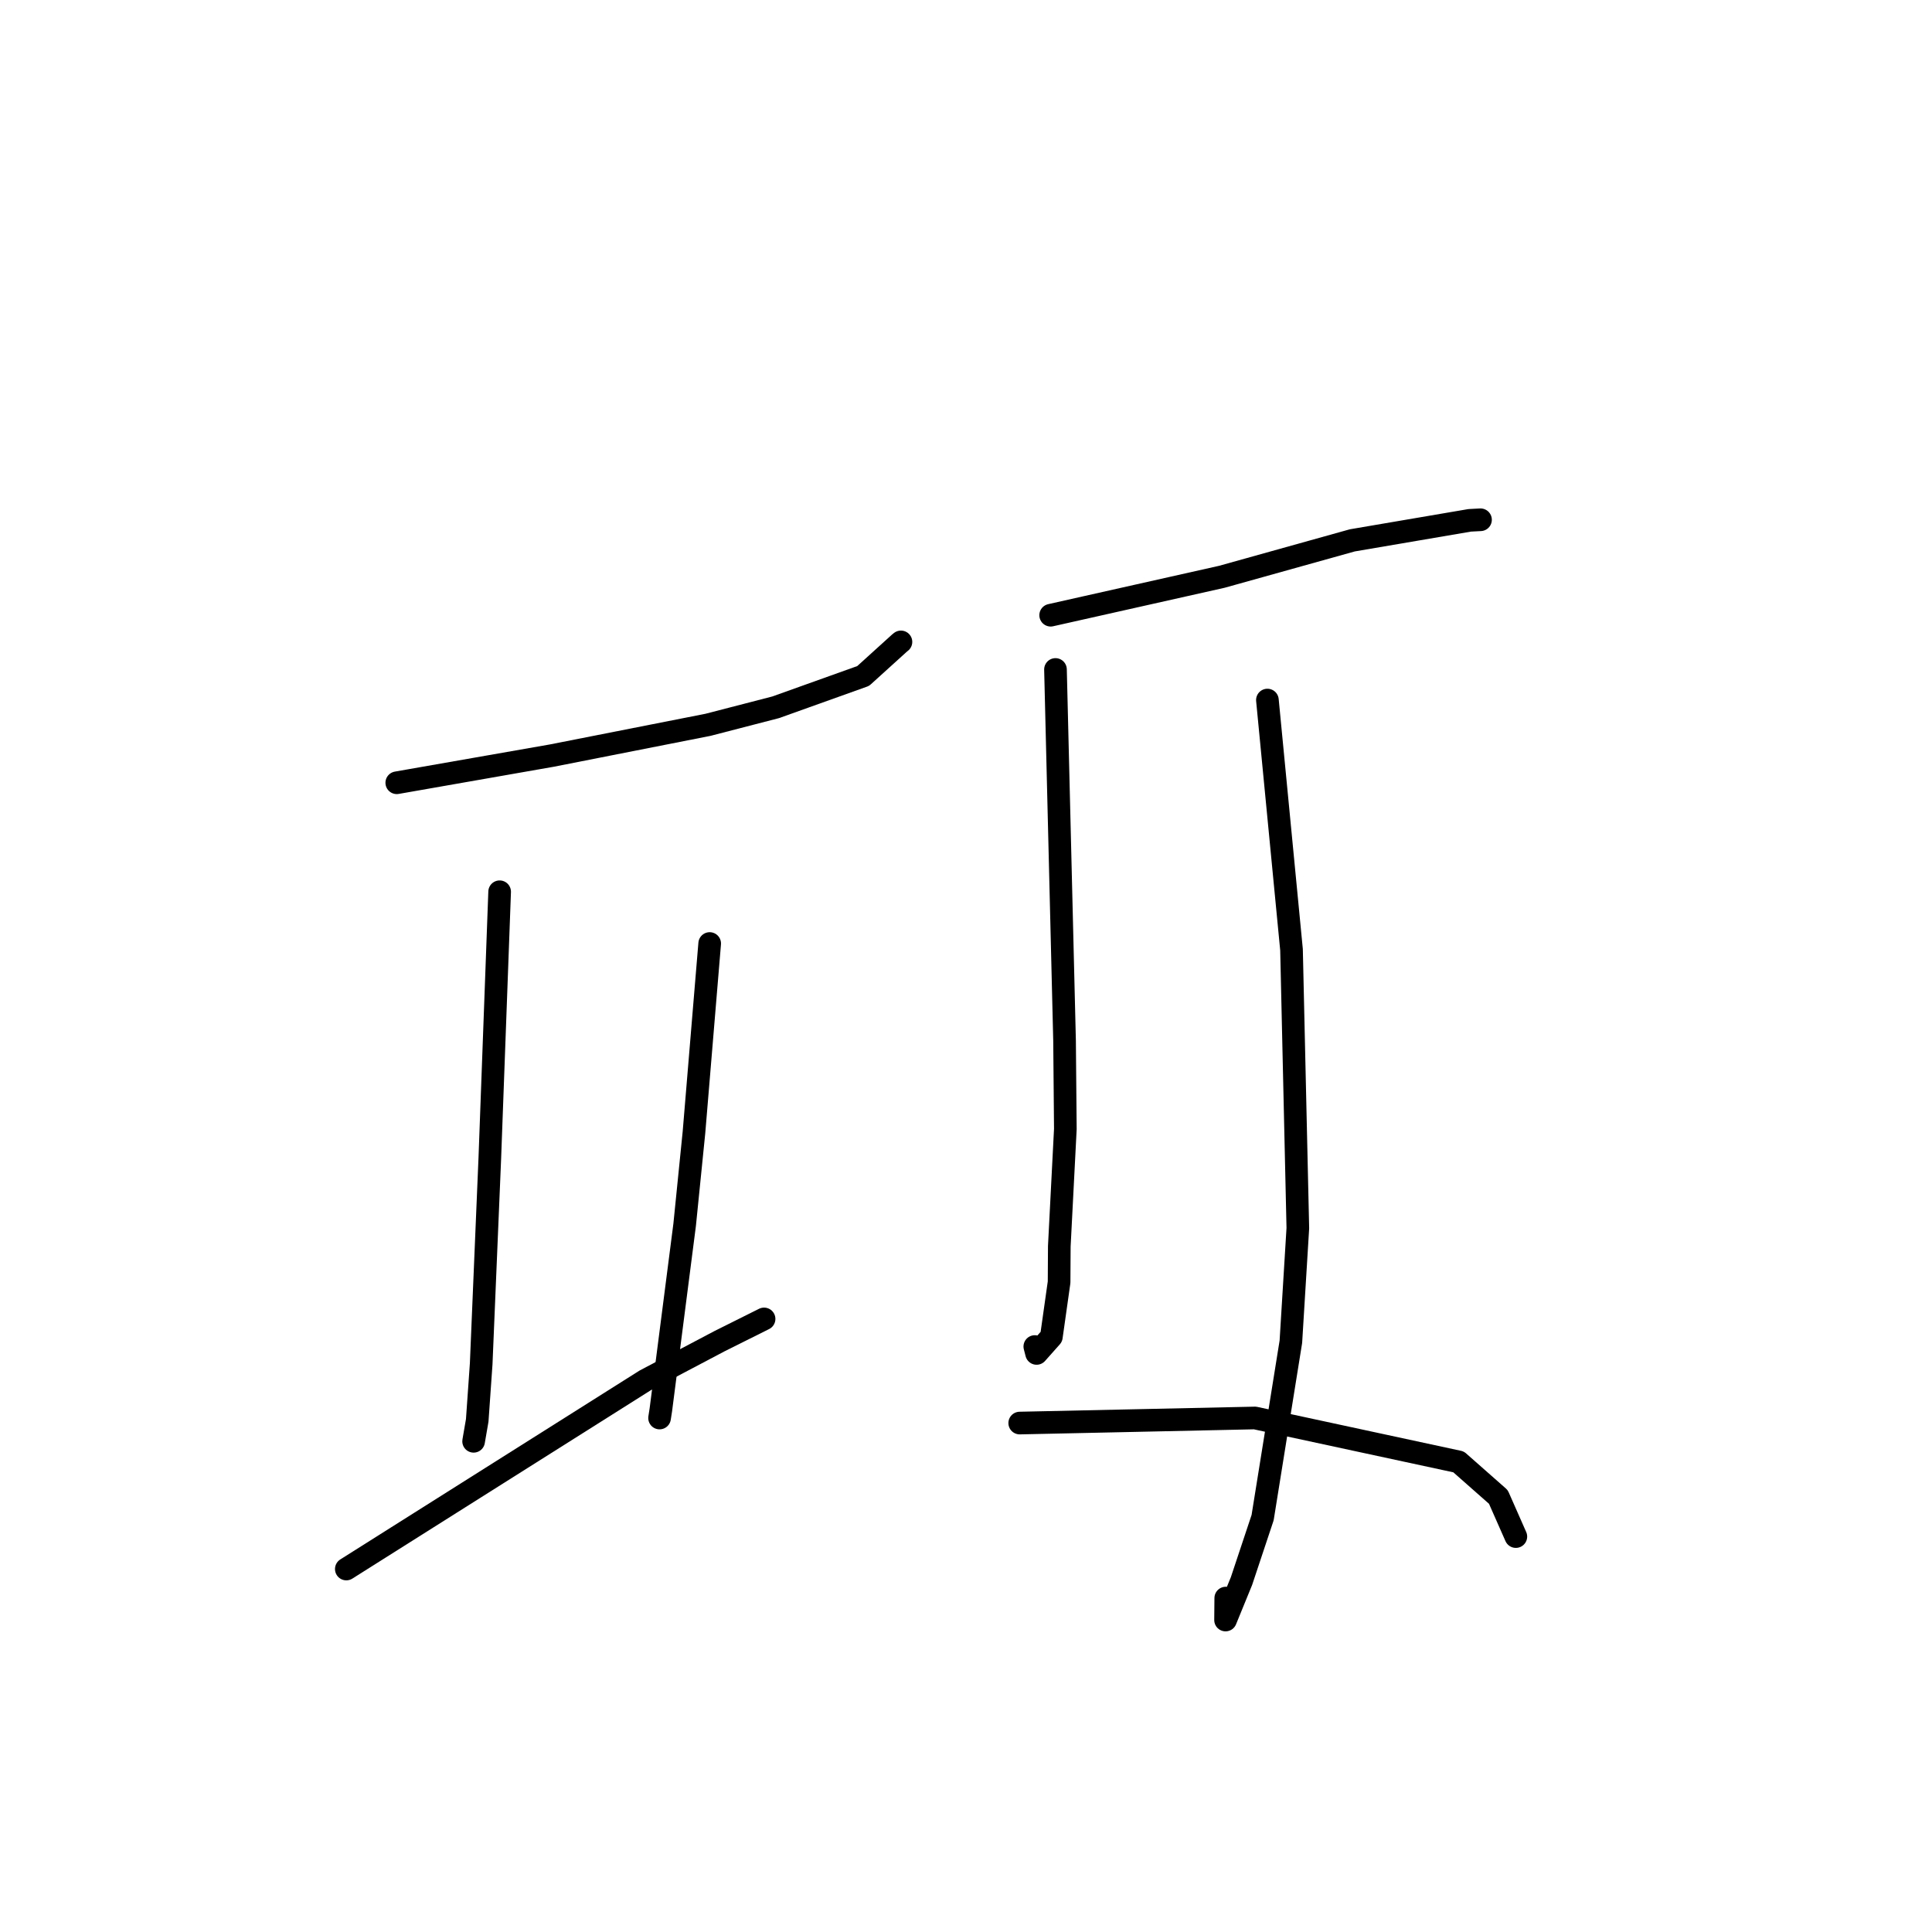 <?xml version="1.0" standalone="no"?>
    <svg width="256" height="256" xmlns="http://www.w3.org/2000/svg" version="1.1">
    <polyline stroke="black" stroke-width="3" stroke-linecap="round" fill="transparent" stroke-linejoin="round" points="52.574 103.721 62.856 101.919 73.139 100.117 93.802 96.044 102.78 93.721 114.374 89.572 119.195 85.203 119.38 85.055 " />
        <polyline stroke="black" stroke-width="3" stroke-linecap="round" fill="transparent" stroke-linejoin="round" points="66.205 118.162 65.555 135.793 64.905 153.424 63.759 180.721 63.235 188.207 62.761 190.954 62.757 190.975 62.757 190.979 " />
        <polyline stroke="black" stroke-width="3" stroke-linecap="round" fill="transparent" stroke-linejoin="round" points="94.037 125.021 92.995 137.535 91.954 150.05 90.721 162.28 87.569 186.79 87.396 187.895 " />
        <polyline stroke="black" stroke-width="3" stroke-linecap="round" fill="transparent" stroke-linejoin="round" points="45.889 207.904 65.697 195.402 85.505 182.9 95.347 177.709 100.708 175.032 101.244 174.765 " />
        <polyline stroke="black" stroke-width="3" stroke-linecap="round" fill="transparent" stroke-linejoin="round" points="139.218 81.519 150.561 78.973 161.904 76.427 179.189 71.601 194.745 68.947 195.967 68.883 196.102 68.876 196.16 68.873 196.167 68.872 196.174 68.872 196.175 68.872 " />
        <polyline stroke="black" stroke-width="3" stroke-linecap="round" fill="transparent" stroke-linejoin="round" points="139.857 88.708 140.458 113.305 141.059 137.901 141.164 149.603 140.363 165.142 140.335 169.897 139.311 177.135 137.354 179.337 137.118 178.422 " />
        <polyline stroke="black" stroke-width="3" stroke-linecap="round" fill="transparent" stroke-linejoin="round" points="167.938 92.761 169.535 109.303 171.133 125.845 171.97 162.735 171.048 177.784 167.304 201.092 164.507 209.491 162.393 214.662 162.419 211.753 " />
        <polyline stroke="black" stroke-width="3" stroke-linecap="round" fill="transparent" stroke-linejoin="round" points="135.118 188.563 150.703 188.226 166.287 187.889 193.269 193.705 198.539 198.352 200.677 203.196 200.858 203.605 " />
        </svg>